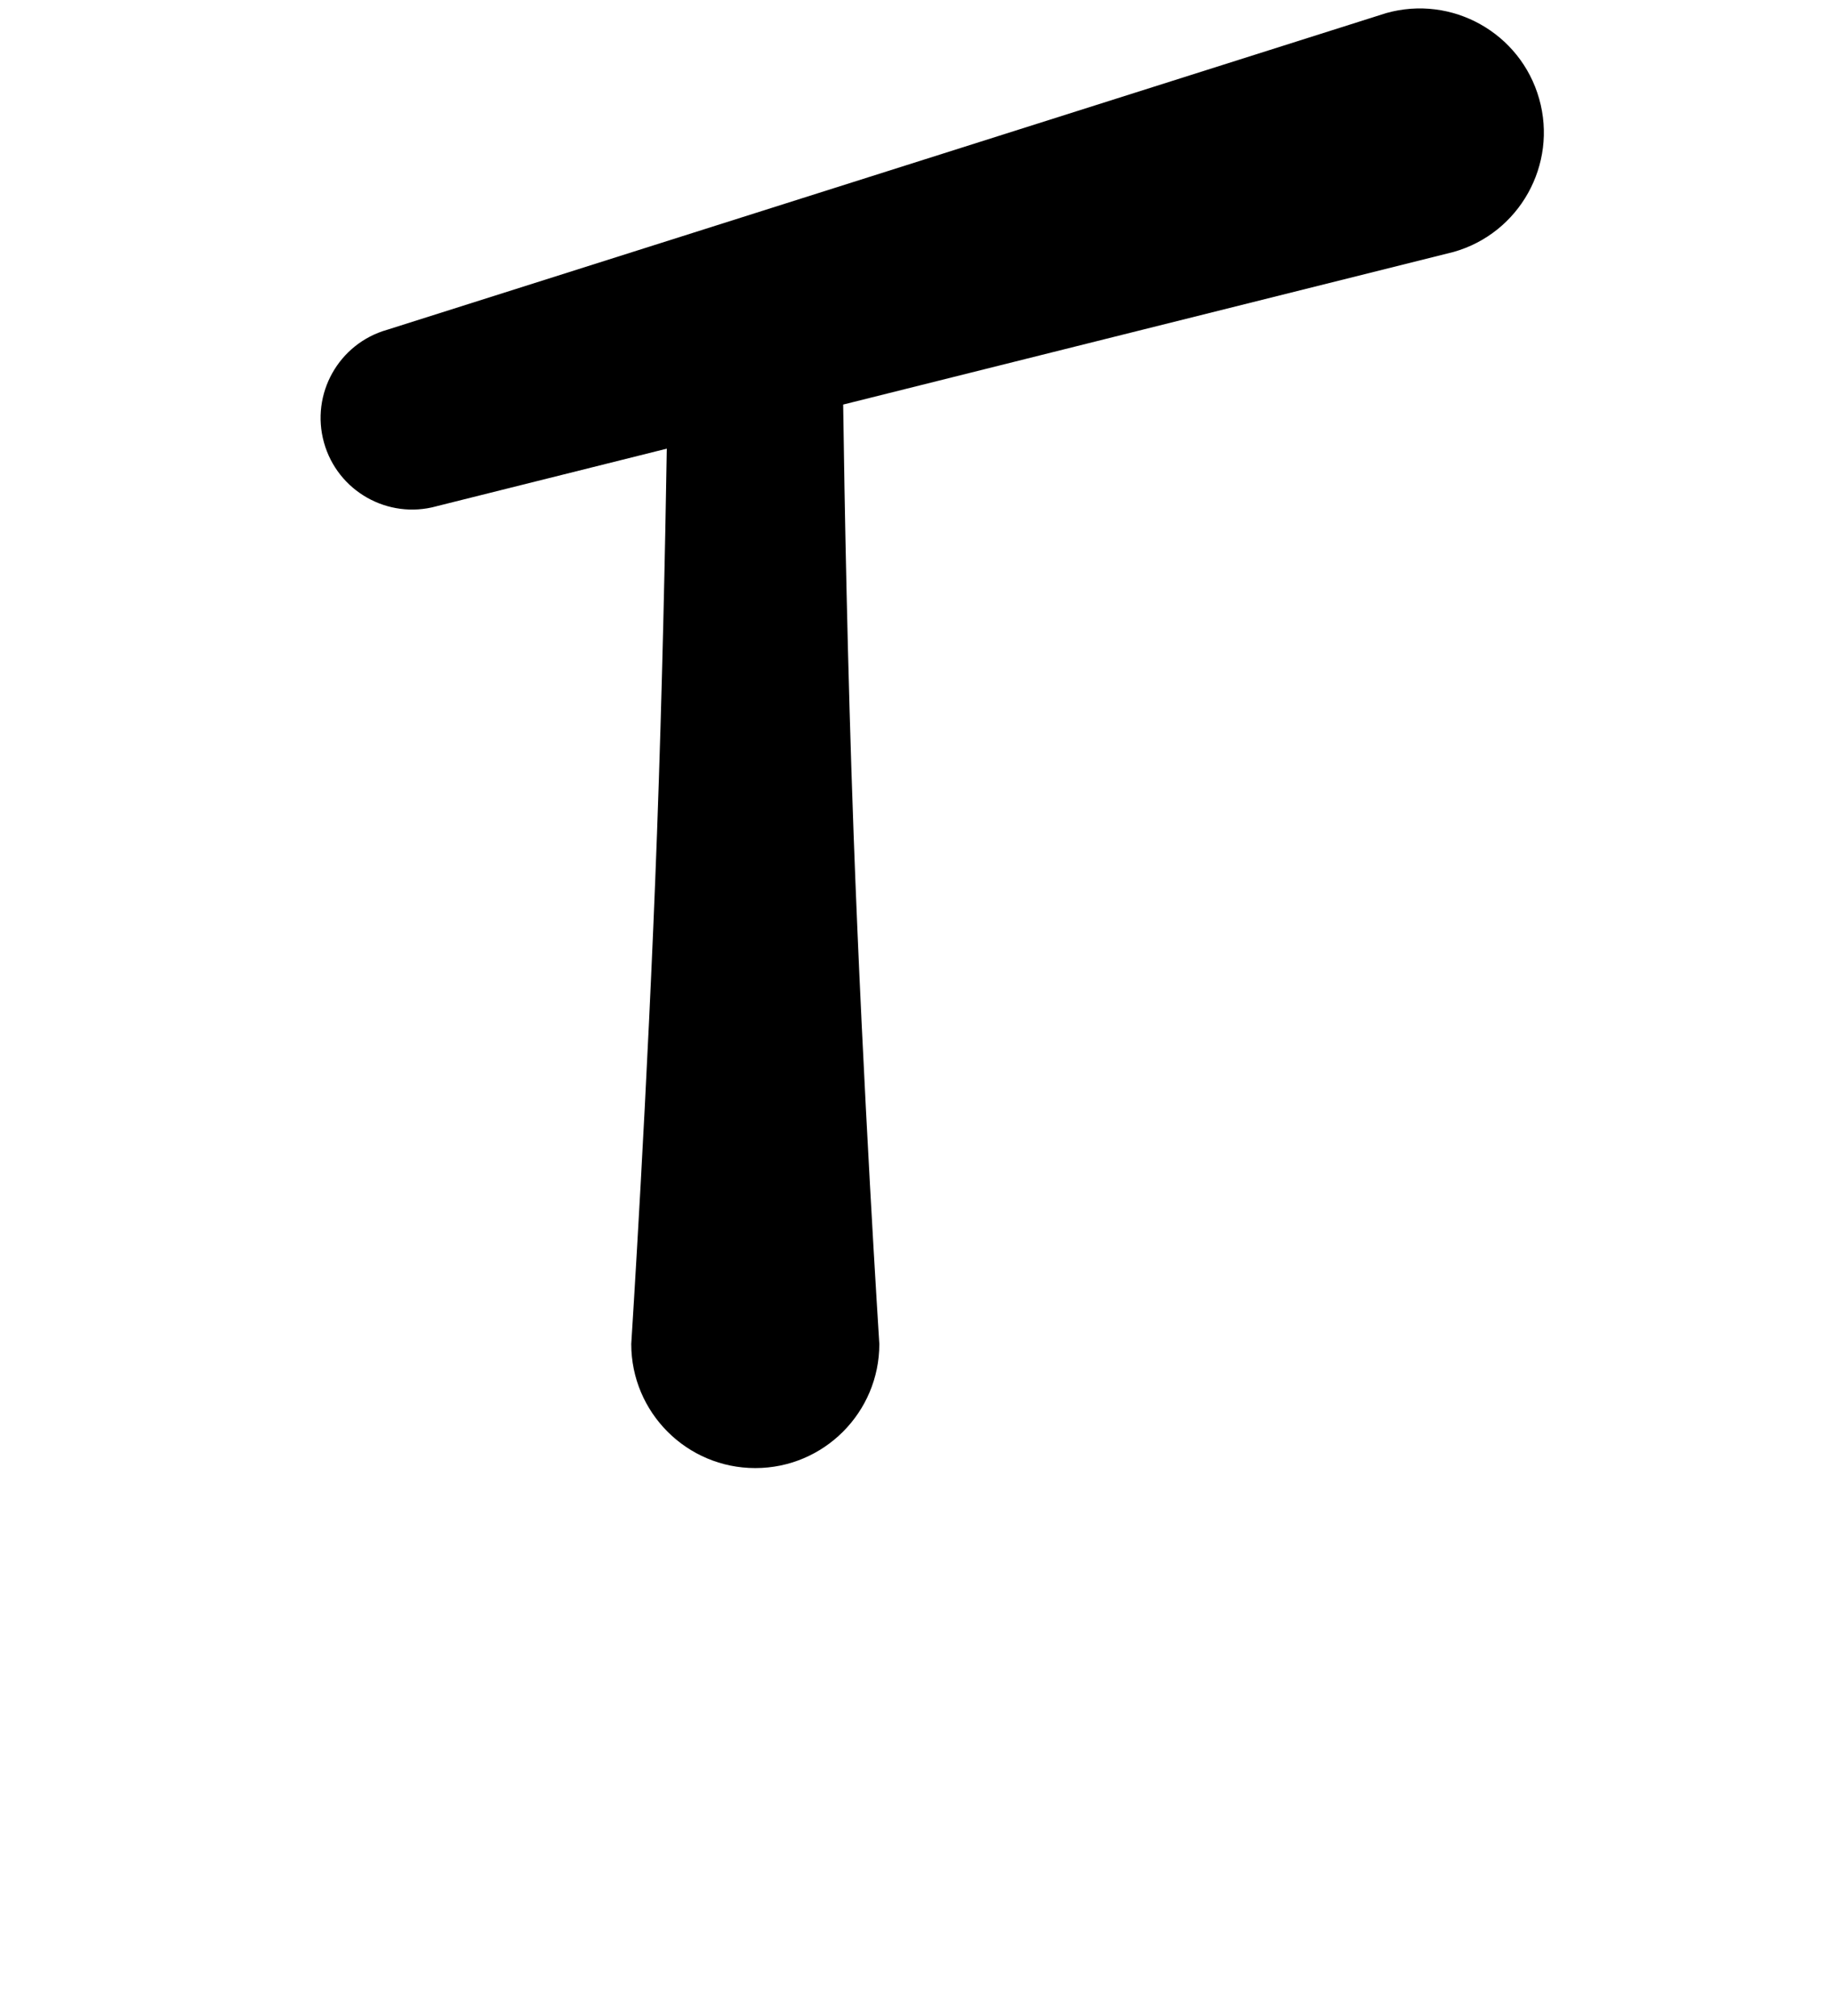 <?xml version="1.0" encoding="UTF-8" standalone="no"?>
<!DOCTYPE svg PUBLIC "-//W3C//DTD SVG 1.1//EN" "http://www.w3.org/Graphics/SVG/1.1/DTD/svg11.dtd">
<svg width="100%" height="100%" viewBox="0 0 200 220" version="1.1" xmlns="http://www.w3.org/2000/svg" xmlns:xlink="http://www.w3.org/1999/xlink" xml:space="preserve" xmlns:serif="http://www.serif.com/" style="fill-rule:evenodd;clip-rule:evenodd;stroke-linejoin:round;stroke-miterlimit:2;">
    <g transform="matrix(1,0,0,1,-1200,0)">
        <g id="Glyphs">
            <g id="Numbers">
            </g>
            <g id="Lowercase">
            </g>
            <g id="Uppercase">
                <g transform="matrix(1,0,0,1,995,-440)">
                    <path d="M252.723,495.226L252.724,495.227L277.794,488.961C277.62,499.669 277.295,515.321 276.725,530.971C275.707,558.871 273.914,586.667 273.914,586.667C273.914,594.141 279.982,600.208 287.456,600.208C294.929,600.208 300.997,594.141 300.997,586.667C300.997,586.667 299.204,558.871 298.187,530.971C297.523,512.775 297.191,494.575 297.049,484.149L363.689,467.494C370.88,465.459 375.065,457.967 373.03,450.776C370.994,443.585 363.503,439.399 356.311,441.435L247.276,475.985C241.975,477.485 238.887,482.991 240.37,488.297C241.853,493.603 247.348,496.71 252.659,495.245L252.723,495.226Z"/>
                </g>
            </g>
            <g id="Symbols">
            </g>
        </g>
    </g>
</svg>
